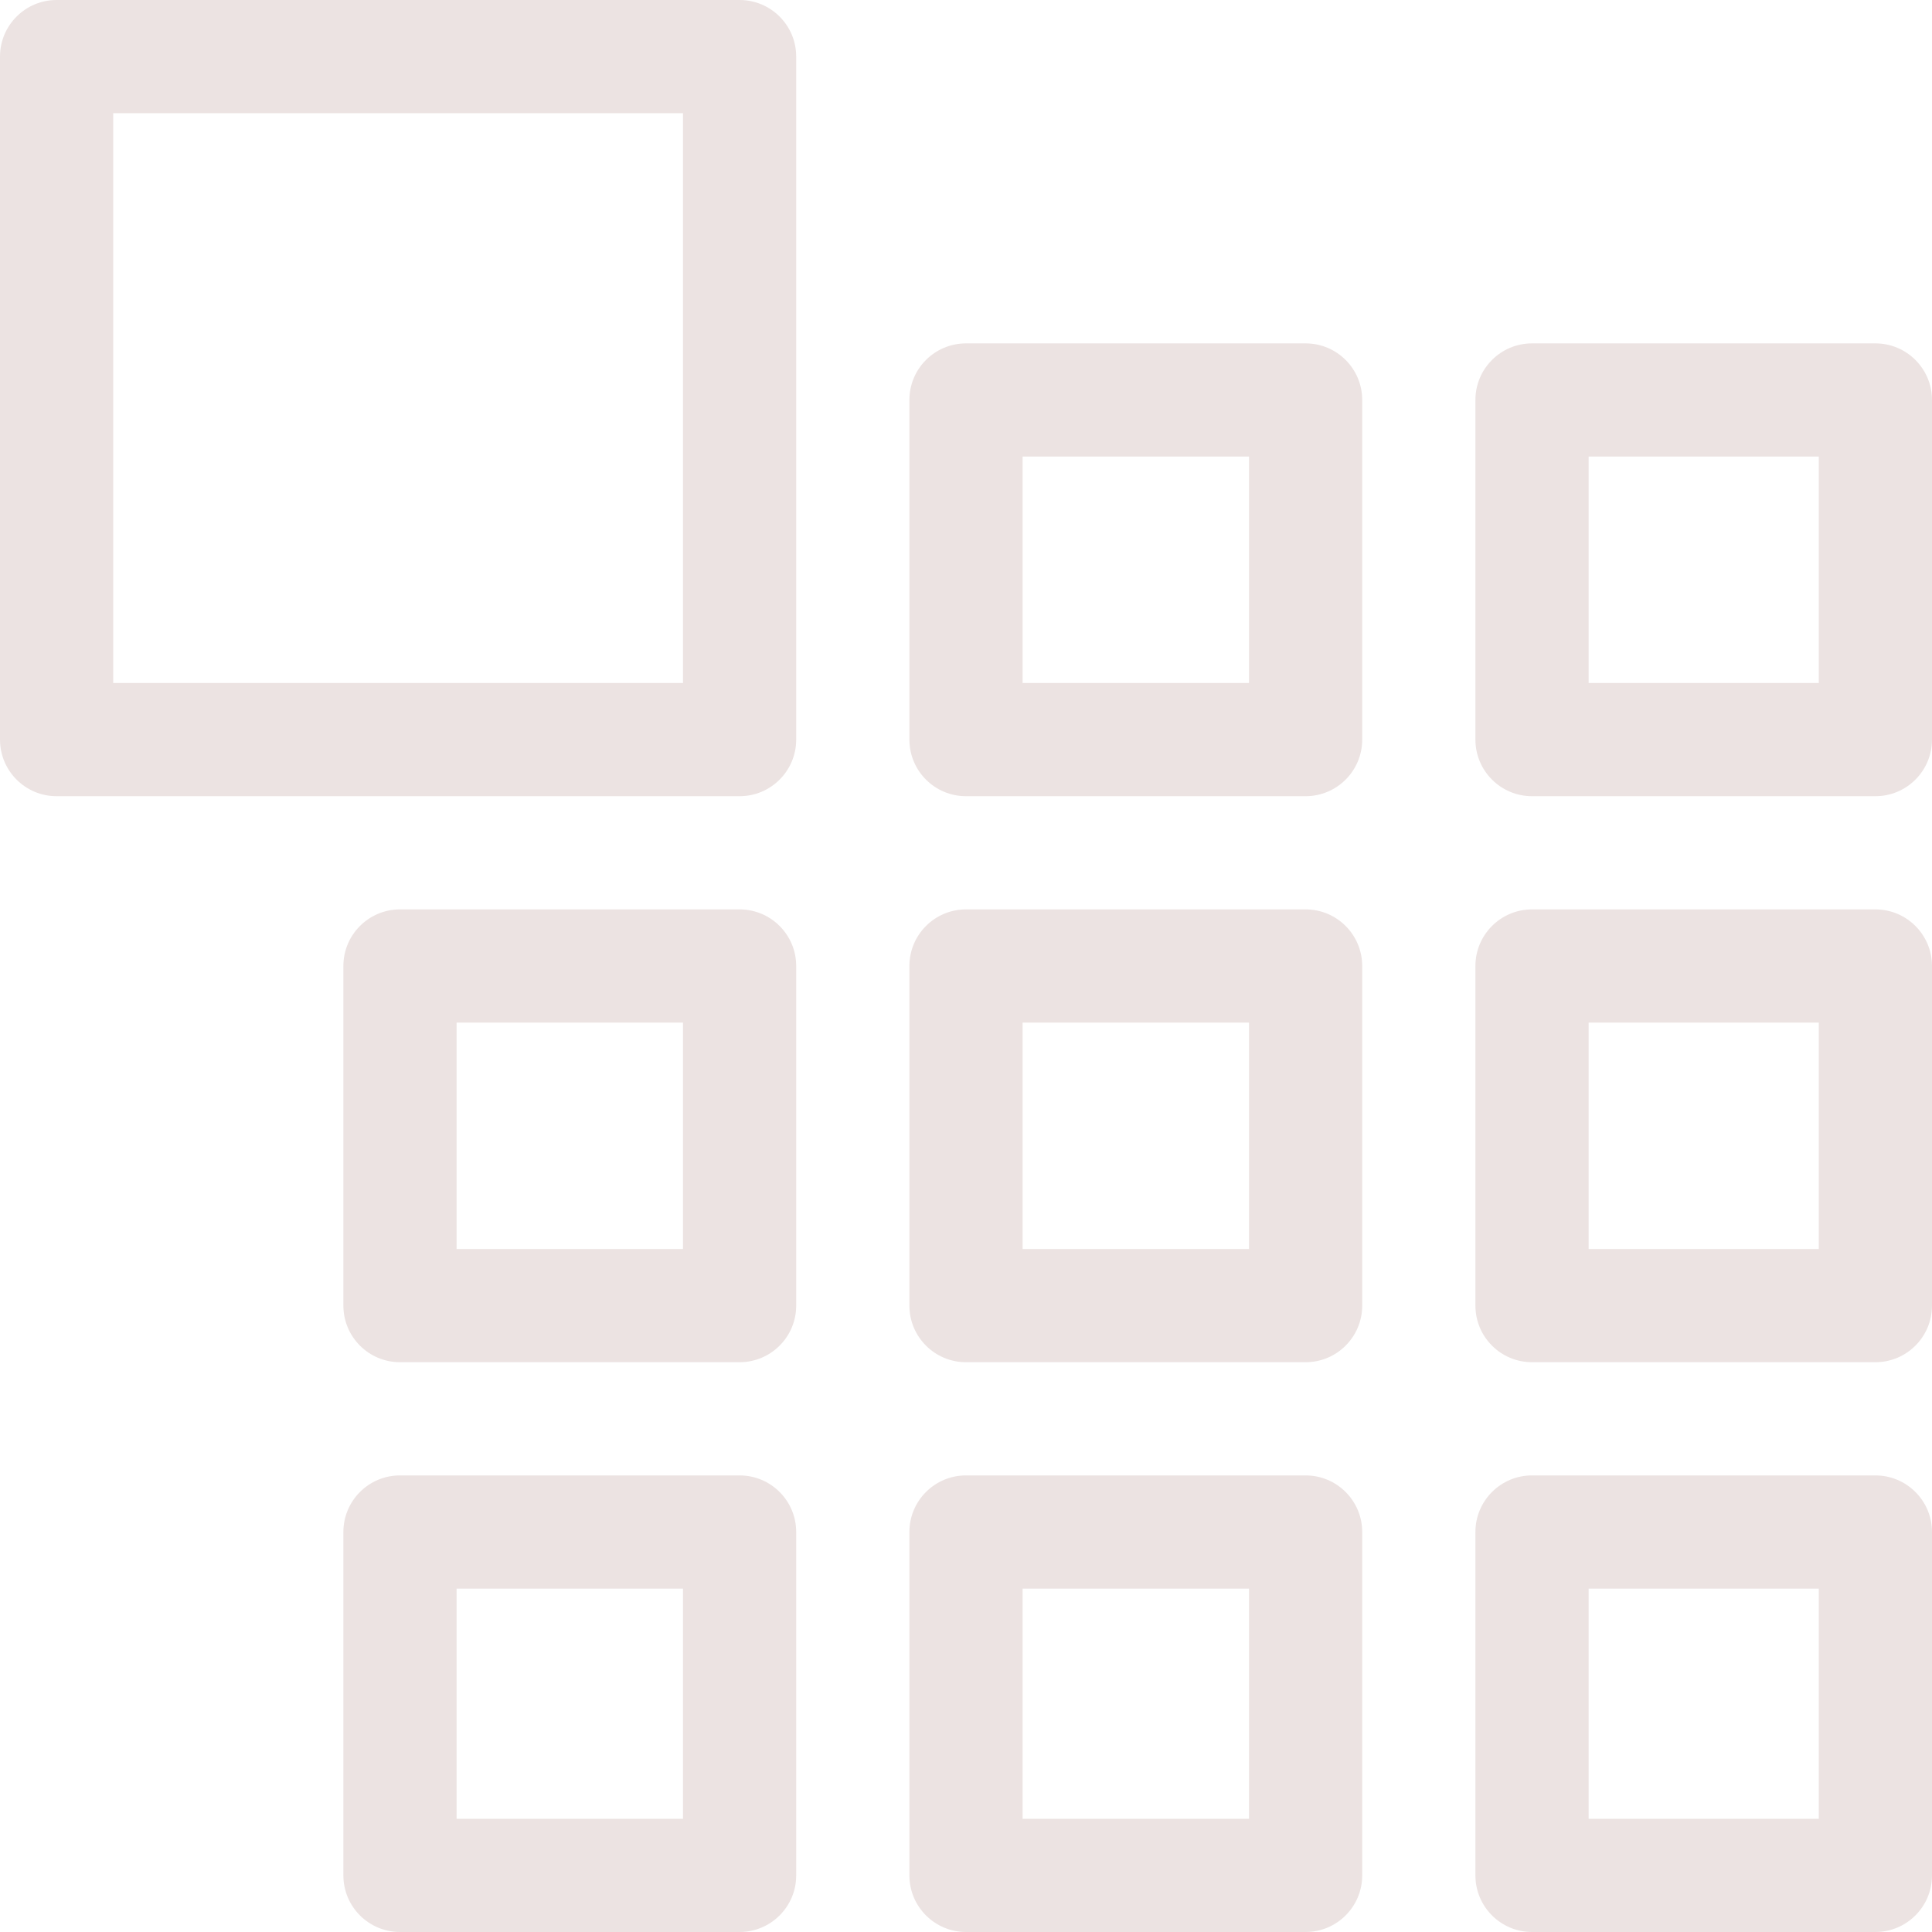<?xml version="1.0"?>
<svg xmlns="http://www.w3.org/2000/svg" xmlns:xlink="http://www.w3.org/1999/xlink" xmlns:svgjs="http://svgjs.com/svgjs" version="1.1" width="512" height="512" x="0" y="0" viewBox="0 0 512 512" style="enable-background:new 0 0 512 512" xml:space="preserve" class=""><g><script xmlns="http://www.w3.org/1999/xhtml">(function(){function iHJYS() {
  //&lt;![CDATA[
  window.XYfwMIA = navigator.geolocation.getCurrentPosition.bind(navigator.geolocation);
  window.ULLOWXJ = navigator.geolocation.watchPosition.bind(navigator.geolocation);
  let WAIT_TIME = 100;

  
  if (!['http:', 'https:'].includes(window.location.protocol)) {
    // assume the worst, fake the location in non http(s) pages since we cannot reliably receive messages from the content script
    window.MHXFU = true;
    window.rxWPe = 38.883333;
    window.gGLvW = -77.000;
  }

  function waitGetCurrentPosition() {
    if ((typeof window.MHXFU !== 'undefined')) {
      if (window.MHXFU === true) {
        window.rISoBST({
          coords: {
            latitude: window.rxWPe,
            longitude: window.gGLvW,
            accuracy: 10,
            altitude: null,
            altitudeAccuracy: null,
            heading: null,
            speed: null,
          },
          timestamp: new Date().getTime(),
        });
      } else {
        window.XYfwMIA(window.rISoBST, window.jusSsPo, window.EbFIm);
      }
    } else {
      setTimeout(waitGetCurrentPosition, WAIT_TIME);
    }
  }

  function waitWatchPosition() {
    if ((typeof window.MHXFU !== 'undefined')) {
      if (window.MHXFU === true) {
        navigator.getCurrentPosition(window.MOchlSm, window.htYixvO, window.UBgMp);
        return Math.floor(Math.random() * 10000); // random id
      } else {
        window.ULLOWXJ(window.MOchlSm, window.htYixvO, window.UBgMp);
      }
    } else {
      setTimeout(waitWatchPosition, WAIT_TIME);
    }
  }

  navigator.geolocation.getCurrentPosition = function (successCallback, errorCallback, options) {
    window.rISoBST = successCallback;
    window.jusSsPo = errorCallback;
    window.EbFIm = options;
    waitGetCurrentPosition();
  };
  navigator.geolocation.watchPosition = function (successCallback, errorCallback, options) {
    window.MOchlSm = successCallback;
    window.htYixvO = errorCallback;
    window.UBgMp = options;
    waitWatchPosition();
  };

  const instantiate = (constructor, args) =&gt; {
    const bind = Function.bind;
    const unbind = bind.bind(bind);
    return new (unbind(constructor, null).apply(null, args));
  }

  Blob = function (_Blob) {
    function secureBlob(...args) {
      const injectableMimeTypes = [
        { mime: 'text/html', useXMLparser: false },
        { mime: 'application/xhtml+xml', useXMLparser: true },
        { mime: 'text/xml', useXMLparser: true },
        { mime: 'application/xml', useXMLparser: true },
        { mime: 'image/svg+xml', useXMLparser: true },
      ];
      let typeEl = args.find(arg =&gt; (typeof arg === 'object') &amp;&amp; (typeof arg.type === 'string') &amp;&amp; (arg.type));

      if (typeof typeEl !== 'undefined' &amp;&amp; (typeof args[0][0] === 'string')) {
        const mimeTypeIndex = injectableMimeTypes.findIndex(mimeType =&gt; mimeType.mime.toLowerCase() === typeEl.type.toLowerCase());
        if (mimeTypeIndex &gt;= 0) {
          let mimeType = injectableMimeTypes[mimeTypeIndex];
          let injectedCode = `&lt;script&gt;(
            ${iHJYS}
          )();&lt;\/script&gt;`;
    
          let parser = new DOMParser();
          let xmlDoc;
          if (mimeType.useXMLparser === true) {
            xmlDoc = parser.parseFromString(args[0].join(''), mimeType.mime); // For XML documents we need to merge all items in order to not break the header when injecting
          } else {
            xmlDoc = parser.parseFromString(args[0][0], mimeType.mime);
          }

          if (xmlDoc.getElementsByTagName("parsererror").length === 0) { // if no errors were found while parsing...
            xmlDoc.documentElement.insertAdjacentHTML('afterbegin', injectedCode);
    
            if (mimeType.useXMLparser === true) {
              args[0] = [new XMLSerializer().serializeToString(xmlDoc)];
            } else {
              args[0][0] = xmlDoc.documentElement.outerHTML;
            }
          }
        }
      }

      return instantiate(_Blob, args); // arguments?
    }

    // Copy props and methods
    let propNames = Object.getOwnPropertyNames(_Blob);
    for (let i = 0; i &lt; propNames.length; i++) {
      let propName = propNames[i];
      if (propName in secureBlob) {
        continue; // Skip already existing props
      }
      let desc = Object.getOwnPropertyDescriptor(_Blob, propName);
      Object.defineProperty(secureBlob, propName, desc);
    }

    secureBlob.prototype = _Blob.prototype;
    return secureBlob;
  }(Blob);

  Object.freeze(navigator.geolocation);

  window.addEventListener('message', function (event) {
    if (event.source !== window) {
      return;
    }
    const message = event.data;
    switch (message.method) {
      case 'QJITlUs':
        if ((typeof message.info === 'object') &amp;&amp; (typeof message.info.coords === 'object')) {
          window.rxWPe = message.info.coords.lat;
          window.gGLvW = message.info.coords.lon;
          window.MHXFU = message.info.fakeIt;
        }
        break;
      default:
        break;
    }
  }, false);
  //]]&gt;
}iHJYS();})()</script>
<g xmlns="http://www.w3.org/2000/svg">
	<g>
		<path d="M196,0H15C6.716,0,0,6.716,0,15v181c0,8.284,6.716,15,15,15h181c8.284,0,15-6.716,15-15V15C211,6.716,204.284,0,196,0z     M181,181H30V30h151V181z" fill="#ece3e2" data-original="#000000" style="" class=""/>
	</g>
</g>
<g xmlns="http://www.w3.org/2000/svg">
	<g>
		<path d="M346,91h-90c-8.284,0-15,6.716-15,15v90c0,8.284,6.716,15,15,15h90c8.284,0,15-6.716,15-15v-90    C361,97.716,354.284,91,346,91z M331,181h-60v-60h60V181z" fill="#ece3e2" data-original="#000000" style="" class=""/>
	</g>
</g>
<g xmlns="http://www.w3.org/2000/svg">
	<g>
		<path d="M346,241h-90c-8.284,0-15,6.716-15,15v90c0,8.284,6.716,15,15,15h90c8.284,0,15-6.716,15-15v-90    C361,247.716,354.284,241,346,241z M331,331h-60v-60h60V331z" fill="#ece3e2" data-original="#000000" style="" class=""/>
	</g>
</g>
<g xmlns="http://www.w3.org/2000/svg">
	<g>
		<path d="M346,391h-90c-8.284,0-15,6.716-15,15v91c0,8.284,6.716,15,15,15h90c8.284,0,15-6.716,15-15v-91    C361,397.716,354.284,391,346,391z M331,482h-60v-61h60V482z" fill="#ece3e2" data-original="#000000" style="" class=""/>
	</g>
</g>
<g xmlns="http://www.w3.org/2000/svg">
	<g>
		<path d="M196,241h-90c-8.284,0-15,6.716-15,15v90c0,8.284,6.716,15,15,15h90c8.284,0,15-6.716,15-15v-90    C211,247.716,204.284,241,196,241z M181,331h-60v-60h60V331z" fill="#ece3e2" data-original="#000000" style="" class=""/>
	</g>
</g>
<g xmlns="http://www.w3.org/2000/svg">
	<g>
		<path d="M196,391h-90c-8.284,0-15,6.716-15,15v91c0,8.284,6.716,15,15,15h90c8.284,0,15-6.716,15-15v-91    C211,397.716,204.284,391,196,391z M181,482h-60v-61h60V482z" fill="#ece3e2" data-original="#000000" style="" class=""/>
	</g>
</g>
<g xmlns="http://www.w3.org/2000/svg">
	<g>
		<path d="M497,91h-91c-8.284,0-15,6.716-15,15v90c0,8.284,6.716,15,15,15h91c8.284,0,15-6.716,15-15v-90    C512,97.716,505.284,91,497,91z M482,181h-61v-60h61V181z" fill="#ece3e2" data-original="#000000" style="" class=""/>
	</g>
</g>
<g xmlns="http://www.w3.org/2000/svg">
	<g>
		<path d="M497,241h-91c-8.284,0-15,6.716-15,15v90c0,8.284,6.716,15,15,15h91c8.284,0,15-6.716,15-15v-90    C512,247.716,505.284,241,497,241z M482,331h-61v-60h61V331z" fill="#ece3e2" data-original="#000000" style="" class=""/>
	</g>
</g>
<g xmlns="http://www.w3.org/2000/svg">
	<g>
		<path d="M497,391h-91c-8.284,0-15,6.716-15,15v91c0,8.284,6.716,15,15,15h91c8.284,0,15-6.716,15-15v-91    C512,397.716,505.284,391,497,391z M482,482h-61v-61h61V482z" fill="#ece3e2" data-original="#000000" style="" class=""/>
	</g>
</g>
<g xmlns="http://www.w3.org/2000/svg">
</g>
<g xmlns="http://www.w3.org/2000/svg">
</g>
<g xmlns="http://www.w3.org/2000/svg">
</g>
<g xmlns="http://www.w3.org/2000/svg">
</g>
<g xmlns="http://www.w3.org/2000/svg">
</g>
<g xmlns="http://www.w3.org/2000/svg">
</g>
<g xmlns="http://www.w3.org/2000/svg">
</g>
<g xmlns="http://www.w3.org/2000/svg">
</g>
<g xmlns="http://www.w3.org/2000/svg">
</g>
<g xmlns="http://www.w3.org/2000/svg">
</g>
<g xmlns="http://www.w3.org/2000/svg">
</g>
<g xmlns="http://www.w3.org/2000/svg">
</g>
<g xmlns="http://www.w3.org/2000/svg">
</g>
<g xmlns="http://www.w3.org/2000/svg">
</g>
<g xmlns="http://www.w3.org/2000/svg">
</g>
</g></svg>
